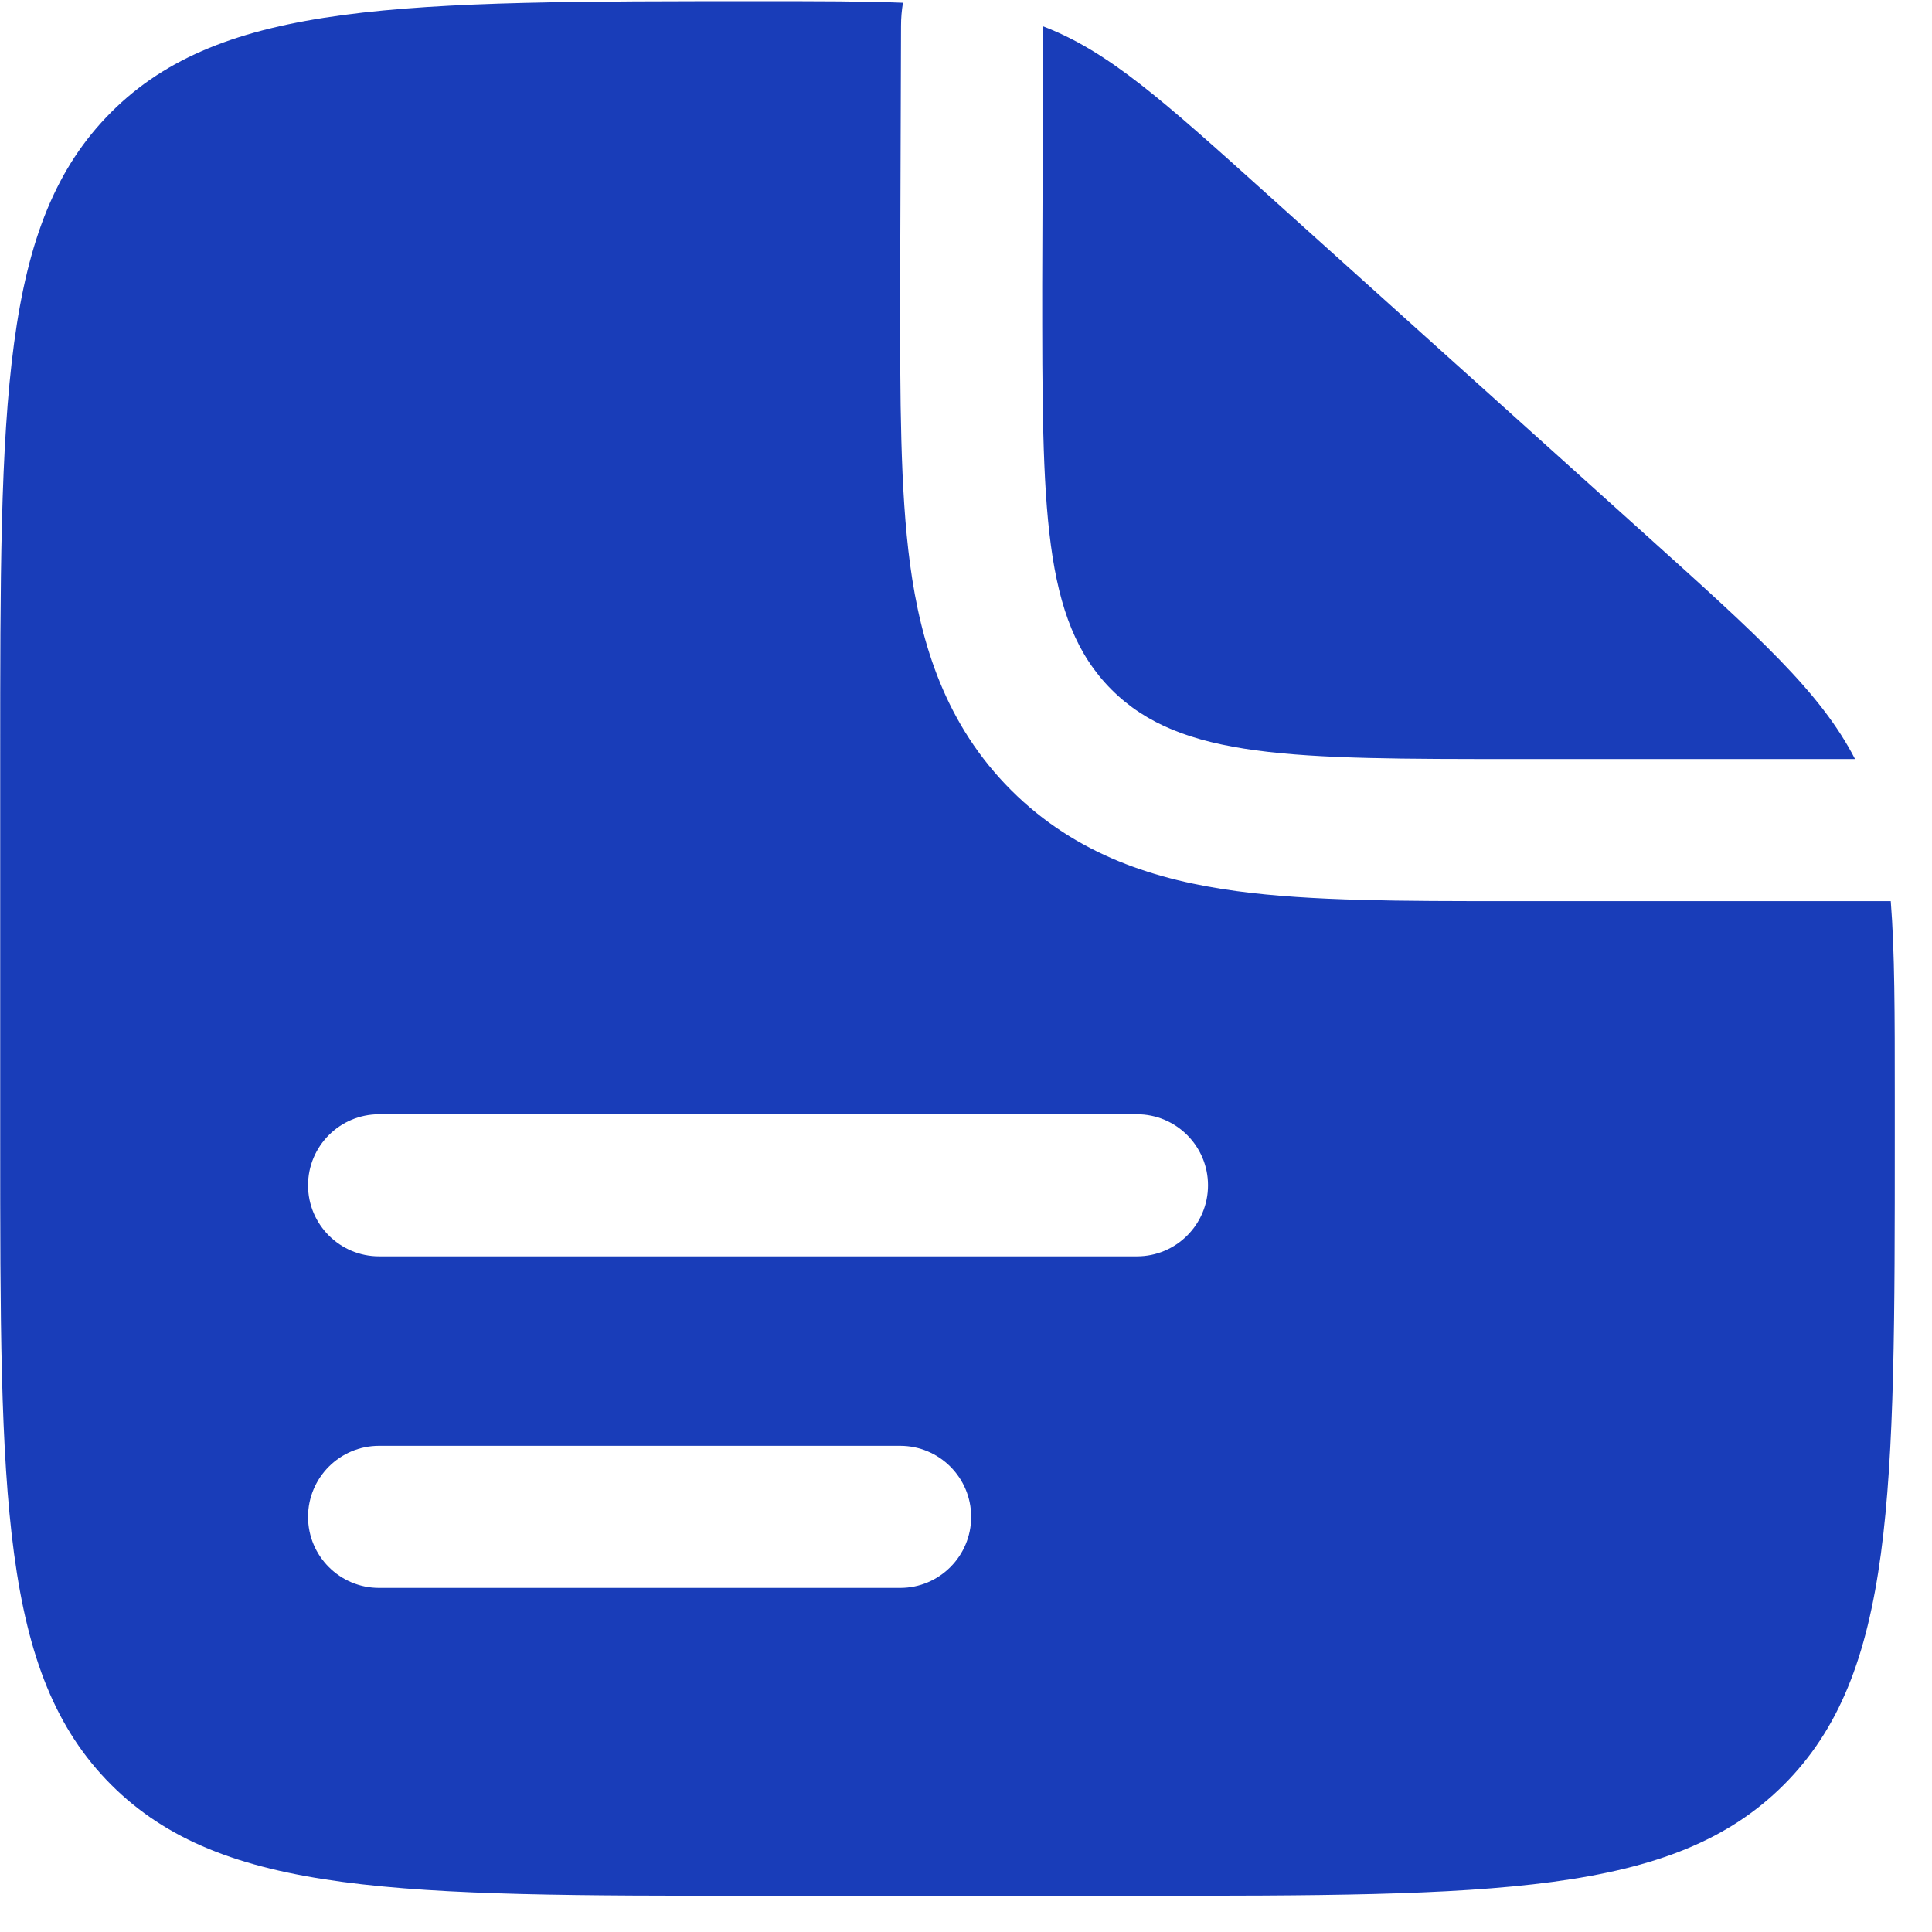 <svg width="49" height="49" viewBox="0 0 49 49" fill="none" xmlns="http://www.w3.org/2000/svg">
<path fill-rule="evenodd" clip-rule="evenodd" d="M28.836 48.081H19.226C10.165 48.081 5.635 48.081 2.82 45.266C0.005 42.452 0.005 37.921 0.005 28.861V19.25C0.005 10.19 0.005 5.659 2.82 2.845C5.635 0.03 10.189 0.03 19.297 0.03C20.753 0.03 21.92 0.03 22.901 0.07C22.869 0.262 22.852 0.458 22.852 0.656L22.829 7.466C22.829 10.102 22.829 12.431 23.081 14.309C23.355 16.344 23.983 18.379 25.644 20.04C27.305 21.701 29.34 22.329 31.375 22.602C33.253 22.855 35.582 22.855 38.218 22.855H38.446H47.954C48.056 24.138 48.056 25.714 48.056 27.811V28.861C48.056 37.921 48.056 42.452 45.242 45.266C42.427 48.081 37.896 48.081 28.836 48.081ZM7.813 30.062C7.813 29.067 8.62 28.26 9.615 28.26H28.836C29.831 28.26 30.638 29.067 30.638 30.062C30.638 31.057 29.831 31.864 28.836 31.864H9.615C8.62 31.864 7.813 31.057 7.813 30.062ZM7.813 38.471C7.813 37.476 8.62 36.669 9.615 36.669H22.829C23.825 36.669 24.631 37.476 24.631 38.471C24.631 39.466 23.825 40.273 22.829 40.273H9.615C8.62 40.273 7.813 39.466 7.813 38.471Z" fill="#193DB9"/>
<path d="M41.694 13.524L32.182 4.964C29.473 2.525 28.118 1.306 26.456 0.668L26.433 7.238C26.433 12.901 26.433 15.732 28.192 17.491C29.952 19.251 32.783 19.251 38.446 19.251H47.048C46.176 17.559 44.617 16.155 41.694 13.524Z" fill="#193DB9"/>
</svg>
